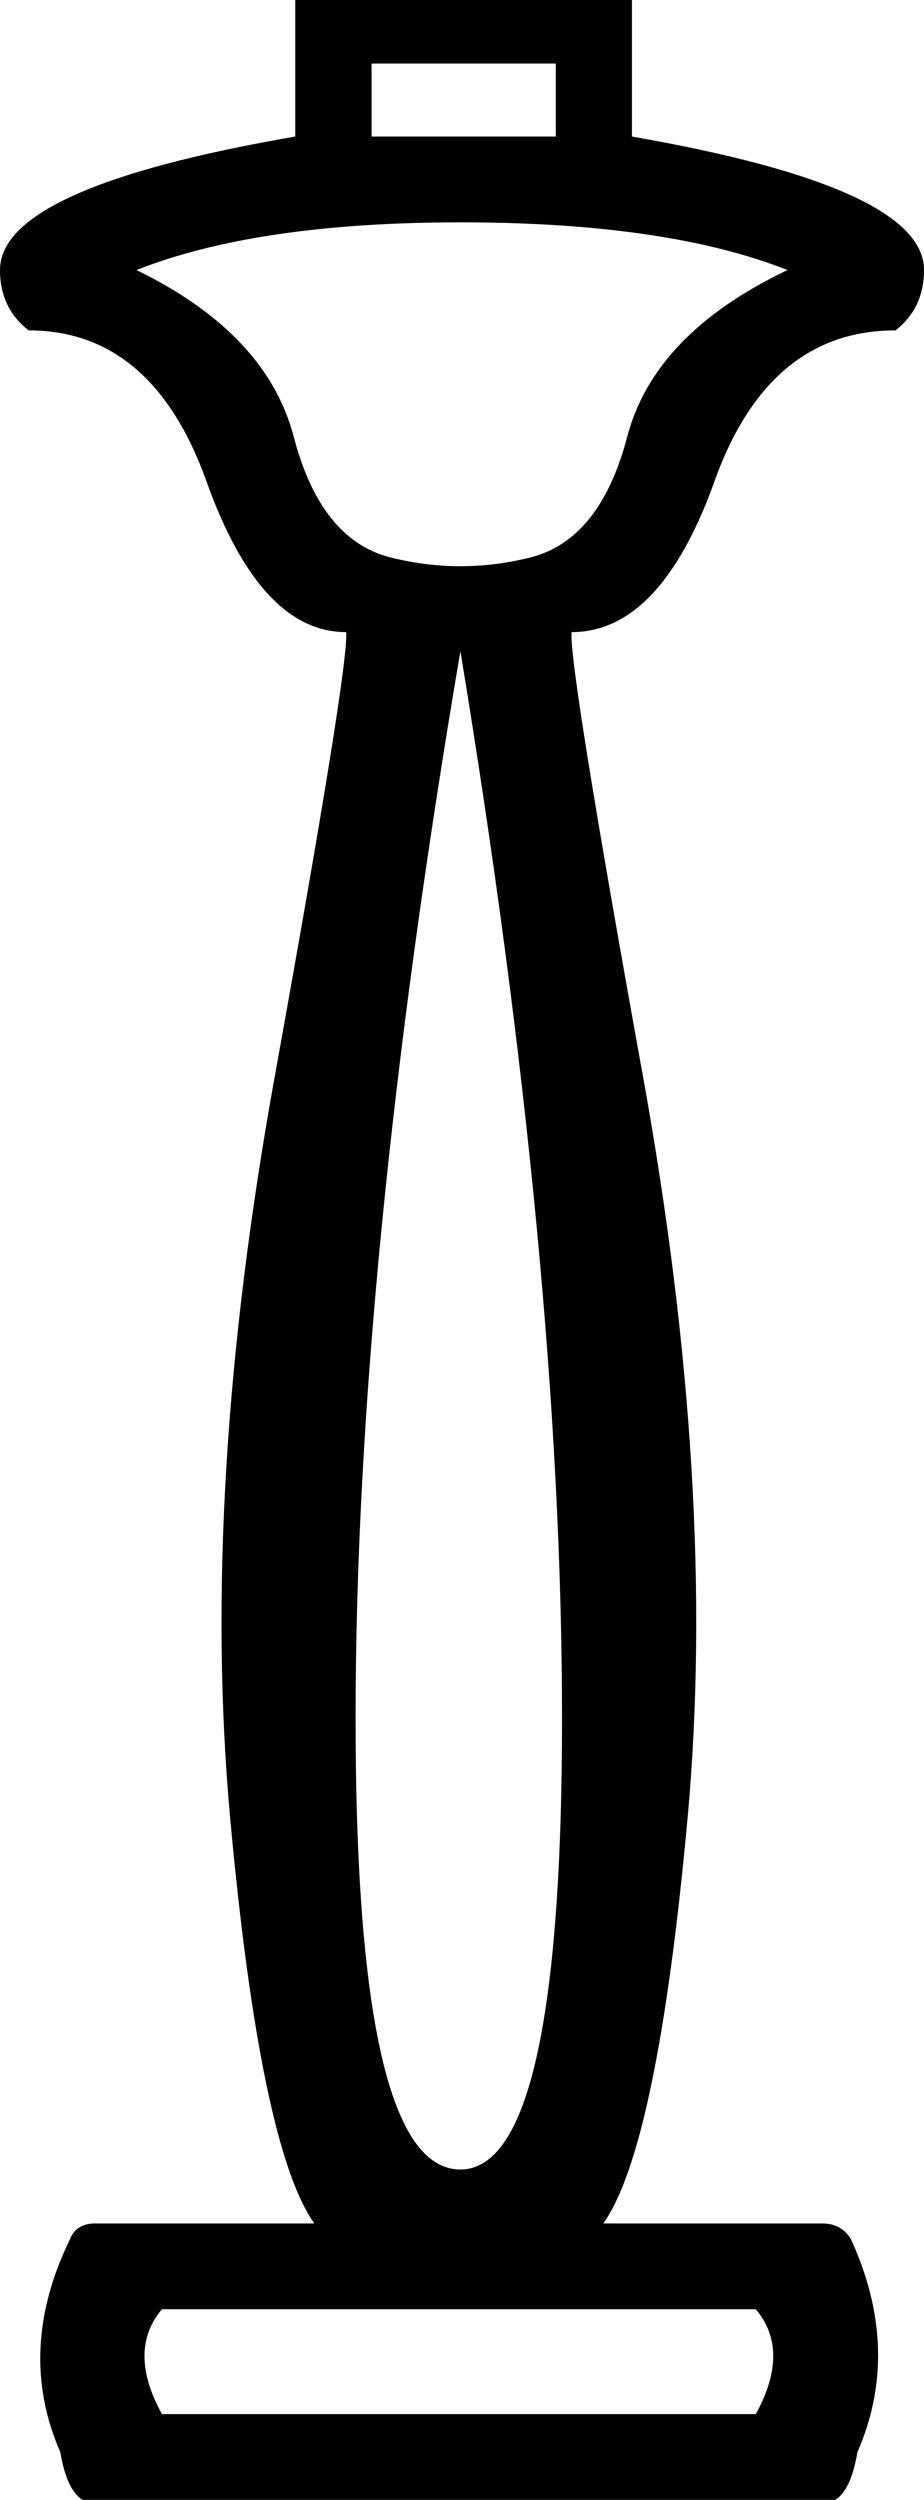 <?xml version='1.0' encoding ='UTF-8' standalone='yes'?>
<svg width='6.647' height='17.978' xmlns='http://www.w3.org/2000/svg' xmlns:xlink='http://www.w3.org/1999/xlink' xmlns:inkscape='http://www.inkscape.org/namespaces/inkscape'>
<path style='fill:#000000; stroke:none' d=' M 3.312 15.602  Q 4.043 15.602 4.043 12.358  Q 4.043 9.114 3.312 4.683  L 3.312 4.683  Q 2.558 9.114 2.558 12.358  Q 2.558 15.602 3.312 15.602  Z  M 5.665 1.942  Q 4.797 1.599 3.312 1.599  Q 1.85 1.599 0.982 1.942  Q 1.919 2.399 2.113 3.141  Q 2.307 3.883 2.81 4.009  Q 3.312 4.135 3.815 4.009  Q 4.317 3.883 4.512 3.141  Q 4.706 2.399 5.665 1.942  Z  M 2.673 0.457  L 2.673 0.982  L 3.998 0.982  L 3.998 0.457  L 2.673 0.457  Z  M 1.165 16.607  Q 0.914 16.904 1.165 17.361  L 5.437 17.361  Q 5.688 16.904 5.437 16.607  L 1.165 16.607  Z  M 5.916 15.99  Q 6.053 15.99 6.122 16.104  Q 6.487 16.904 6.168 17.635  Q 6.122 17.909 6.008 17.978  L 0.594 17.978  Q 0.48 17.909 0.434 17.635  Q 0.114 16.904 0.503 16.104  Q 0.548 15.99 0.685 15.99  L 2.261 15.99  Q 1.873 15.442 1.656 13.078  Q 1.439 10.713 1.976 7.744  Q 2.513 4.774 2.49 4.546  Q 1.873 4.546 1.485 3.461  Q 1.096 2.376 0.206 2.376  Q 0 2.216 0 1.942  Q 0 1.348 2.124 0.982  L 2.124 0  L 4.546 0  L 4.546 0.982  Q 6.647 1.348 6.647 1.942  Q 6.647 2.216 6.442 2.376  Q 5.528 2.376 5.14 3.461  Q 4.751 4.546 4.112 4.546  Q 4.089 4.774 4.626 7.744  Q 5.163 10.713 4.946 13.078  Q 4.729 15.442 4.34 15.99  L 5.916 15.99  Z '/></svg>
